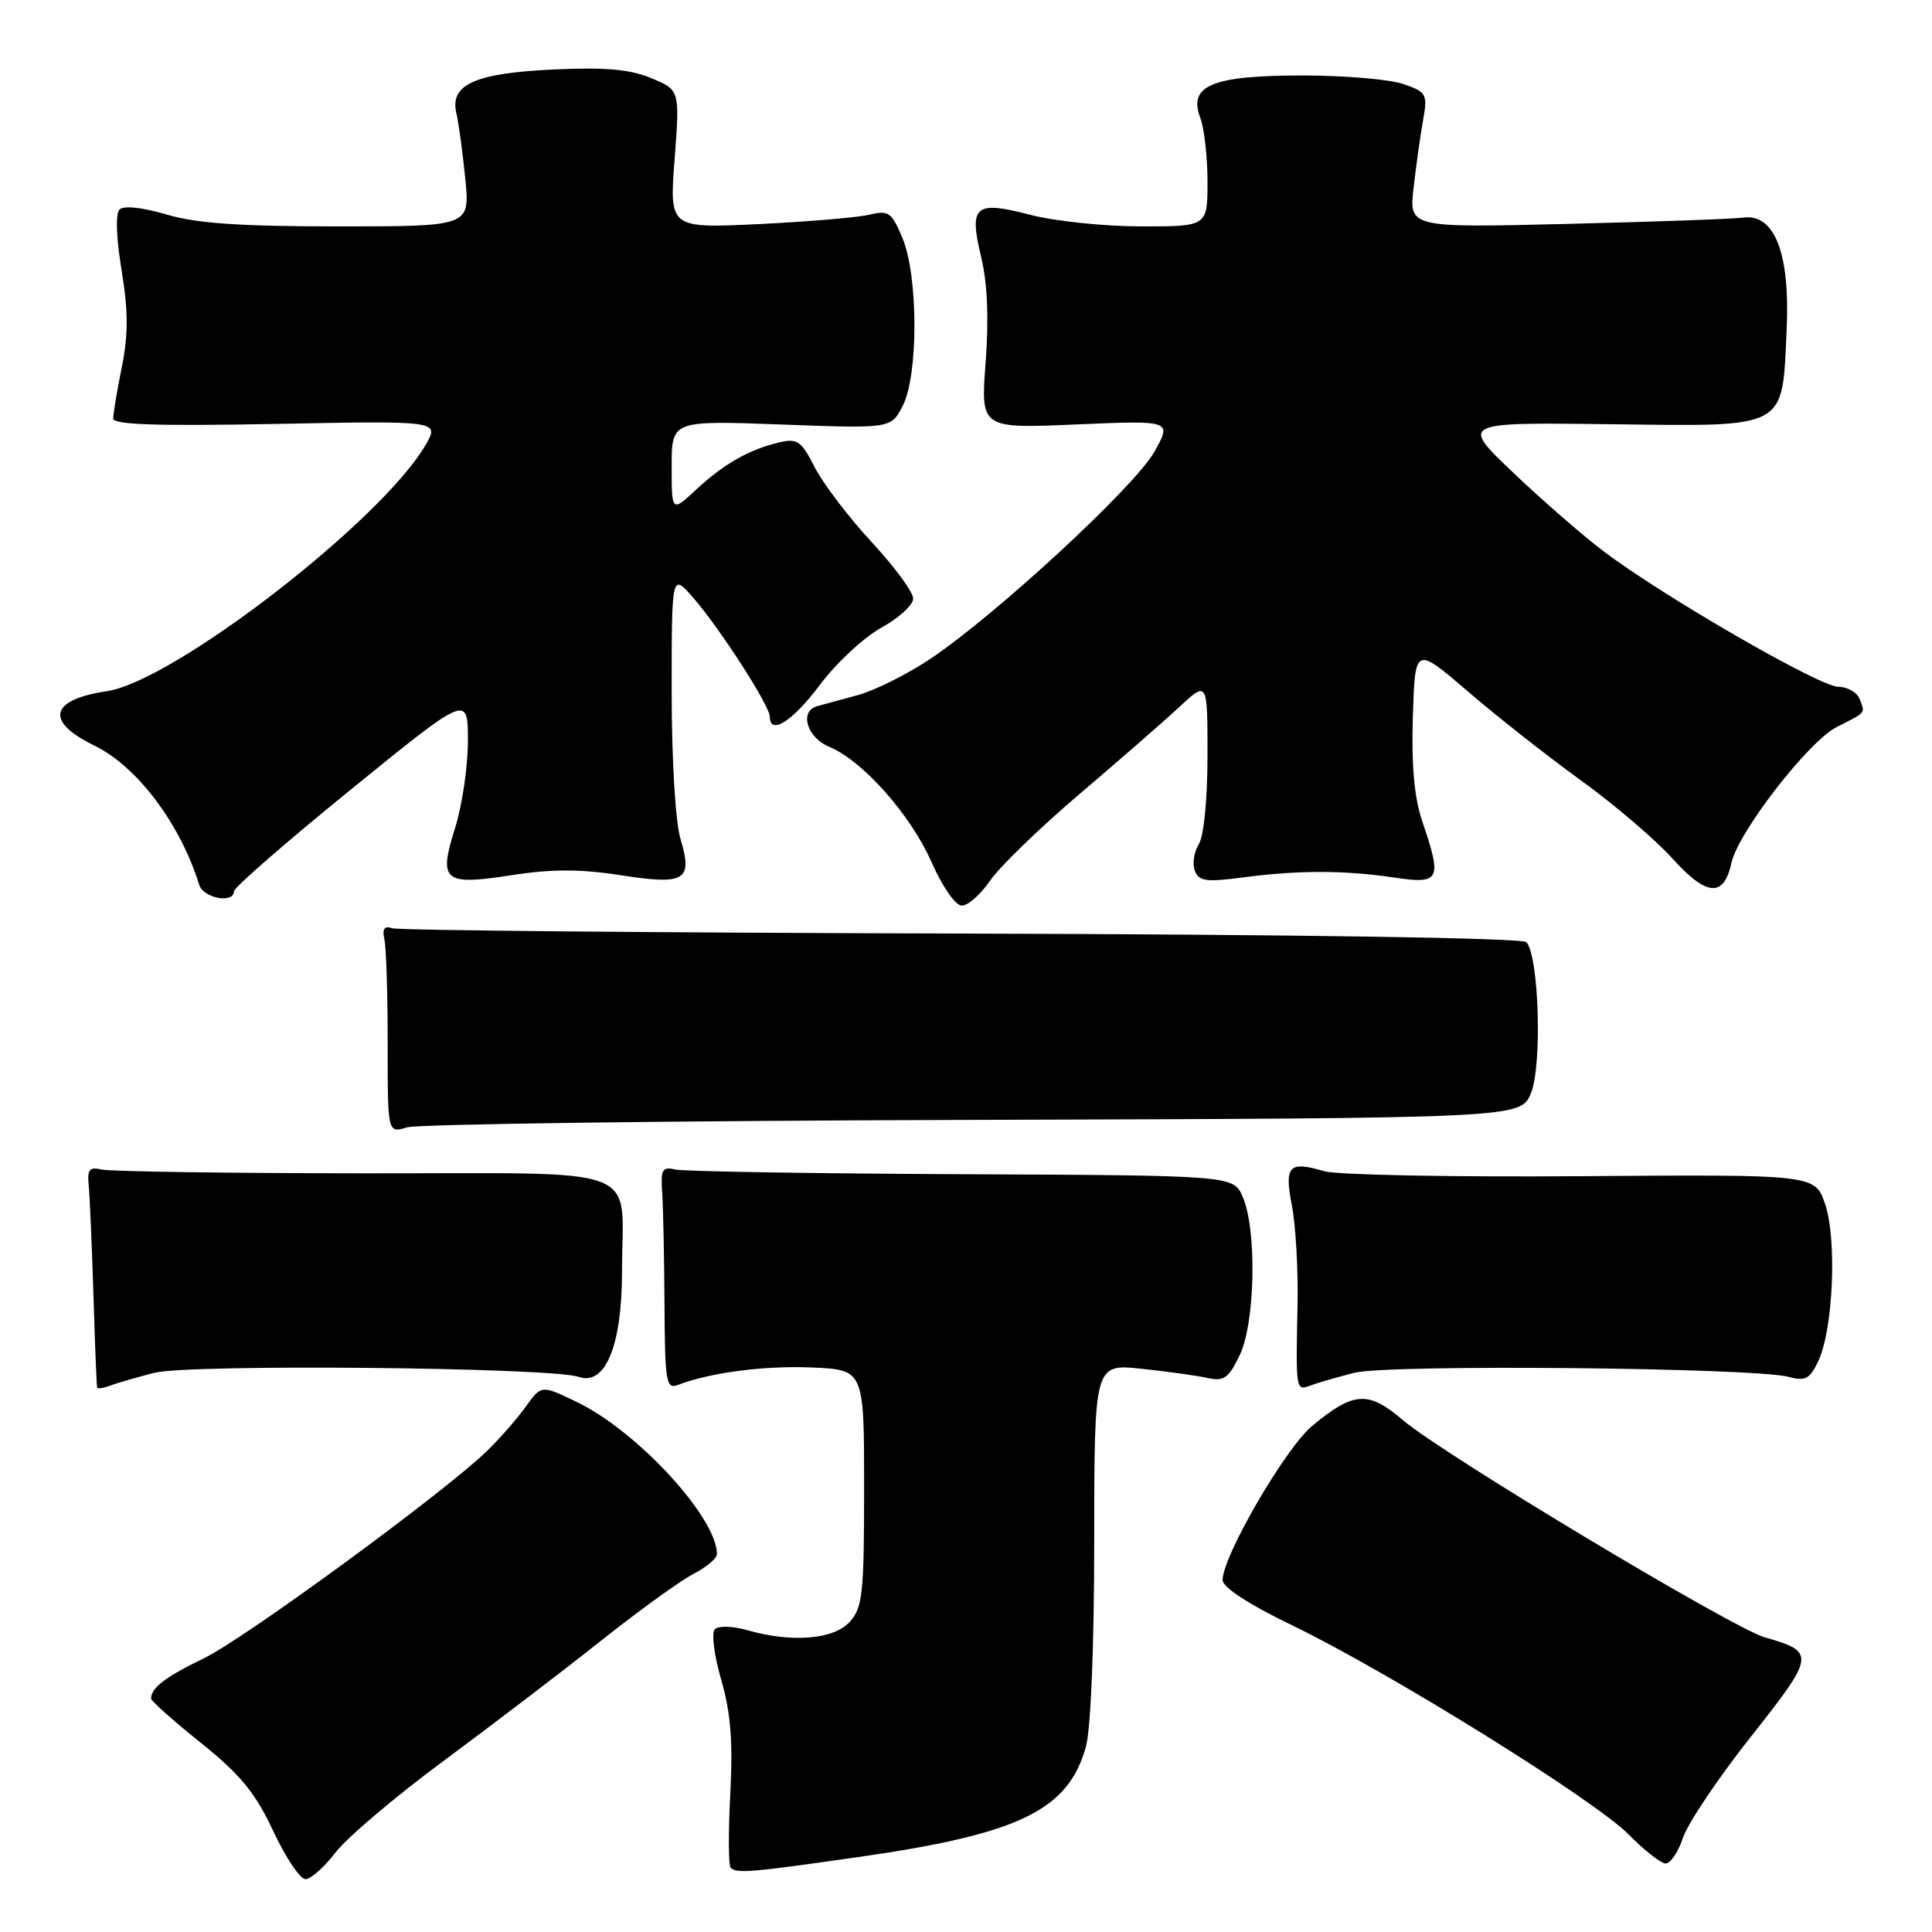 <?xml version="1.0" encoding="UTF-8" standalone="no"?>
<!DOCTYPE svg PUBLIC "-//W3C//DTD SVG 1.1//EN" "http://www.w3.org/Graphics/SVG/1.1/DTD/svg11.dtd" >
<svg xmlns="http://www.w3.org/2000/svg" xmlns:xlink="http://www.w3.org/1999/xlink" version="1.1" viewBox="0 0 256 256">
 <g >
 <path fill="currentColor"
d=" M 44.47 245.45 C 45.96 243.50 52.43 238.02 58.84 233.28 C 65.25 228.54 74.59 221.41 79.59 217.44 C 84.59 213.47 90.10 209.48 91.84 208.58 C 93.58 207.68 95.00 206.49 95.00 205.93 C 95.00 201.09 84.46 189.64 76.43 185.77 C 71.73 183.50 71.73 183.50 69.62 186.45 C 68.45 188.07 66.15 190.70 64.50 192.29 C 58.67 197.91 32.42 217.12 27.00 219.74 C 21.91 222.21 20.05 223.62 20.02 225.07 C 20.01 225.38 22.97 228.02 26.61 230.93 C 31.86 235.15 33.82 237.54 36.20 242.61 C 37.84 246.13 39.77 249.00 40.48 249.00 C 41.18 249.00 42.98 247.40 44.47 245.45 Z  M 114.00 246.03 C 135.09 243.00 141.56 239.85 143.89 231.44 C 144.54 229.11 144.99 217.96 144.99 204.11 C 145.00 180.71 145.00 180.71 151.25 181.37 C 154.69 181.73 158.64 182.28 160.03 182.59 C 162.18 183.07 162.81 182.61 164.28 179.54 C 166.32 175.26 166.56 163.02 164.68 158.62 C 163.45 155.75 163.45 155.75 127.48 155.59 C 107.69 155.50 90.60 155.22 89.50 154.97 C 87.76 154.56 87.53 154.96 87.74 158.00 C 87.88 159.93 88.01 166.60 88.05 172.84 C 88.10 183.07 88.27 184.11 89.80 183.52 C 94.13 181.86 101.29 180.93 107.59 181.20 C 114.50 181.50 114.50 181.50 114.50 197.15 C 114.50 211.13 114.30 213.02 112.60 214.90 C 110.47 217.25 104.93 217.70 99.03 216.01 C 97.12 215.46 95.20 215.40 94.72 215.88 C 94.25 216.35 94.62 219.32 95.56 222.56 C 96.82 226.91 97.13 230.73 96.77 237.66 C 96.50 242.77 96.52 247.18 96.81 247.47 C 97.61 248.28 99.41 248.12 114.00 246.03 Z  M 222.99 243.54 C 223.62 241.64 227.67 235.59 232.01 230.11 C 240.54 219.32 240.60 218.89 233.85 216.96 C 229.57 215.73 191.13 192.66 185.90 188.18 C 181.31 184.25 179.38 184.37 173.88 188.93 C 170.33 191.87 162.00 206.20 162.00 209.36 C 162.00 210.33 165.47 212.59 171.25 215.38 C 184.04 221.56 211.26 238.48 215.77 243.05 C 217.82 245.13 220.03 246.87 220.67 246.92 C 221.32 246.96 222.36 245.44 222.99 243.54 Z  M 20.47 181.90 C 25.17 180.72 73.04 181.18 76.67 182.44 C 80.21 183.67 82.42 178.31 82.42 168.50 C 82.43 154.10 86.11 155.50 48.29 155.47 C 30.26 155.46 14.60 155.23 13.50 154.97 C 11.86 154.59 11.55 154.96 11.75 157.00 C 11.89 158.38 12.17 164.90 12.38 171.50 C 12.58 178.10 12.80 183.66 12.87 183.86 C 12.94 184.05 13.73 183.93 14.63 183.59 C 15.52 183.25 18.15 182.49 20.47 181.90 Z  M 179.46 181.90 C 184.03 180.75 232.58 181.22 237.05 182.45 C 239.21 183.05 239.82 182.71 240.94 180.33 C 242.91 176.13 243.42 164.23 241.84 159.56 C 240.50 155.62 240.50 155.62 209.50 155.85 C 192.45 155.98 177.15 155.68 175.50 155.20 C 170.77 153.80 170.15 154.45 171.19 159.79 C 171.69 162.38 172.03 168.32 171.93 173.00 C 171.69 184.22 171.71 184.33 173.63 183.59 C 174.52 183.25 177.15 182.49 179.46 181.90 Z  M 128.99 148.39 C 201.49 148.17 201.49 148.17 202.86 144.84 C 204.37 141.16 203.91 126.51 202.24 124.84 C 201.68 124.28 171.72 123.82 127.40 123.70 C 86.76 123.59 52.83 123.28 52.00 123.00 C 50.92 122.64 50.62 123.06 50.94 124.50 C 51.18 125.60 51.37 131.82 51.37 138.33 C 51.36 150.16 51.36 150.16 53.93 149.38 C 55.34 148.95 89.12 148.50 128.99 148.39 Z  M 131.21 116.67 C 132.47 114.83 137.78 109.70 143.00 105.25 C 148.22 100.81 154.19 95.61 156.25 93.69 C 160.00 90.21 160.00 90.21 160.00 100.12 C 160.00 105.89 159.52 110.80 158.84 111.88 C 158.21 112.90 157.97 114.48 158.32 115.38 C 158.85 116.77 159.83 116.91 164.72 116.26 C 172.09 115.29 178.14 115.30 184.75 116.28 C 190.83 117.19 191.11 116.63 188.46 108.84 C 187.40 105.71 187.01 101.43 187.21 94.96 C 187.50 85.61 187.50 85.61 194.50 91.62 C 198.35 94.93 205.10 100.24 209.50 103.42 C 213.90 106.60 219.35 111.25 221.61 113.76 C 226.16 118.80 228.41 118.96 229.43 114.32 C 230.32 110.26 239.64 98.23 243.35 96.35 C 247.36 94.31 247.15 94.56 246.42 92.64 C 246.07 91.74 244.79 91.00 243.57 91.00 C 241.13 91.00 220.39 79.03 212.50 73.06 C 209.75 70.99 204.35 66.29 200.50 62.62 C 193.50 55.96 193.50 55.96 213.39 56.21 C 237.05 56.50 236.13 57.00 236.74 43.66 C 237.21 33.60 235.15 28.28 231.00 28.83 C 229.62 29.02 219.10 29.39 207.60 29.67 C 186.70 30.18 186.70 30.18 187.31 24.84 C 187.65 21.90 188.21 17.87 188.57 15.89 C 189.18 12.48 189.03 12.20 185.96 11.14 C 184.17 10.51 178.14 10.00 172.57 10.00 C 160.63 10.00 157.41 11.33 159.04 15.60 C 159.57 16.99 160.00 20.80 160.00 24.07 C 160.00 30.00 160.00 30.00 151.21 30.00 C 146.38 30.00 139.77 29.31 136.54 28.47 C 129.16 26.55 128.37 27.22 130.01 34.06 C 130.84 37.50 131.04 42.26 130.60 48.03 C 129.94 56.79 129.94 56.79 142.62 56.24 C 155.30 55.70 155.30 55.70 152.95 59.88 C 150.38 64.45 132.16 81.31 123.38 87.23 C 120.34 89.28 115.97 91.47 113.68 92.10 C 111.38 92.72 108.94 93.39 108.25 93.58 C 105.89 94.25 106.92 97.73 109.85 98.94 C 114.30 100.78 120.66 107.94 123.44 114.25 C 124.88 117.51 126.61 120.00 127.45 120.00 C 128.26 120.00 129.96 118.50 131.21 116.67 Z  M 31.00 118.10 C 31.00 117.60 37.98 111.53 46.50 104.61 C 62.00 92.02 62.00 92.02 62.00 98.17 C 62.00 101.56 61.24 106.73 60.31 109.68 C 58.07 116.79 58.76 117.37 67.83 115.96 C 73.09 115.14 76.91 115.14 82.17 115.96 C 90.82 117.30 91.82 116.70 90.17 111.17 C 89.49 108.91 89.00 100.65 89.00 91.60 C 89.00 75.93 89.00 75.93 91.87 79.22 C 95.38 83.25 102.00 93.52 102.00 94.95 C 102.00 97.50 105.03 95.58 108.63 90.76 C 110.78 87.88 114.44 84.47 116.77 83.18 C 119.10 81.90 121.00 80.16 121.00 79.31 C 121.00 78.46 118.52 75.08 115.48 71.81 C 112.44 68.53 109.06 64.07 107.95 61.91 C 106.17 58.41 105.64 58.05 103.22 58.63 C 99.23 59.58 95.92 61.47 92.25 64.87 C 89.00 67.89 89.00 67.89 89.00 61.80 C 89.00 55.71 89.00 55.71 103.53 56.25 C 118.06 56.79 118.06 56.79 119.61 53.79 C 121.70 49.75 121.68 36.57 119.58 31.54 C 118.16 28.14 117.73 27.83 115.25 28.44 C 113.74 28.81 107.14 29.37 100.60 29.69 C 88.69 30.26 88.69 30.26 89.39 21.09 C 90.08 11.93 90.08 11.93 86.31 10.36 C 83.51 9.19 80.23 8.89 73.52 9.20 C 62.94 9.68 59.58 11.18 60.47 15.00 C 60.79 16.38 61.32 20.31 61.66 23.75 C 62.27 30.00 62.27 30.00 44.82 30.00 C 31.84 30.00 26.00 29.60 22.06 28.42 C 18.86 27.48 16.39 27.21 15.84 27.76 C 15.29 28.31 15.40 31.51 16.11 35.81 C 17.00 41.21 17.01 44.34 16.14 48.64 C 15.51 51.77 15.00 54.84 15.00 55.46 C 15.00 56.28 21.00 56.47 36.63 56.17 C 58.26 55.75 58.26 55.75 56.38 58.98 C 50.52 69.03 22.99 90.29 14.14 91.59 C 6.59 92.71 5.92 95.59 12.48 98.78 C 18.16 101.54 23.88 109.13 26.40 117.25 C 26.94 119.02 31.00 119.77 31.00 118.10 Z "/>
</g>
</svg>
